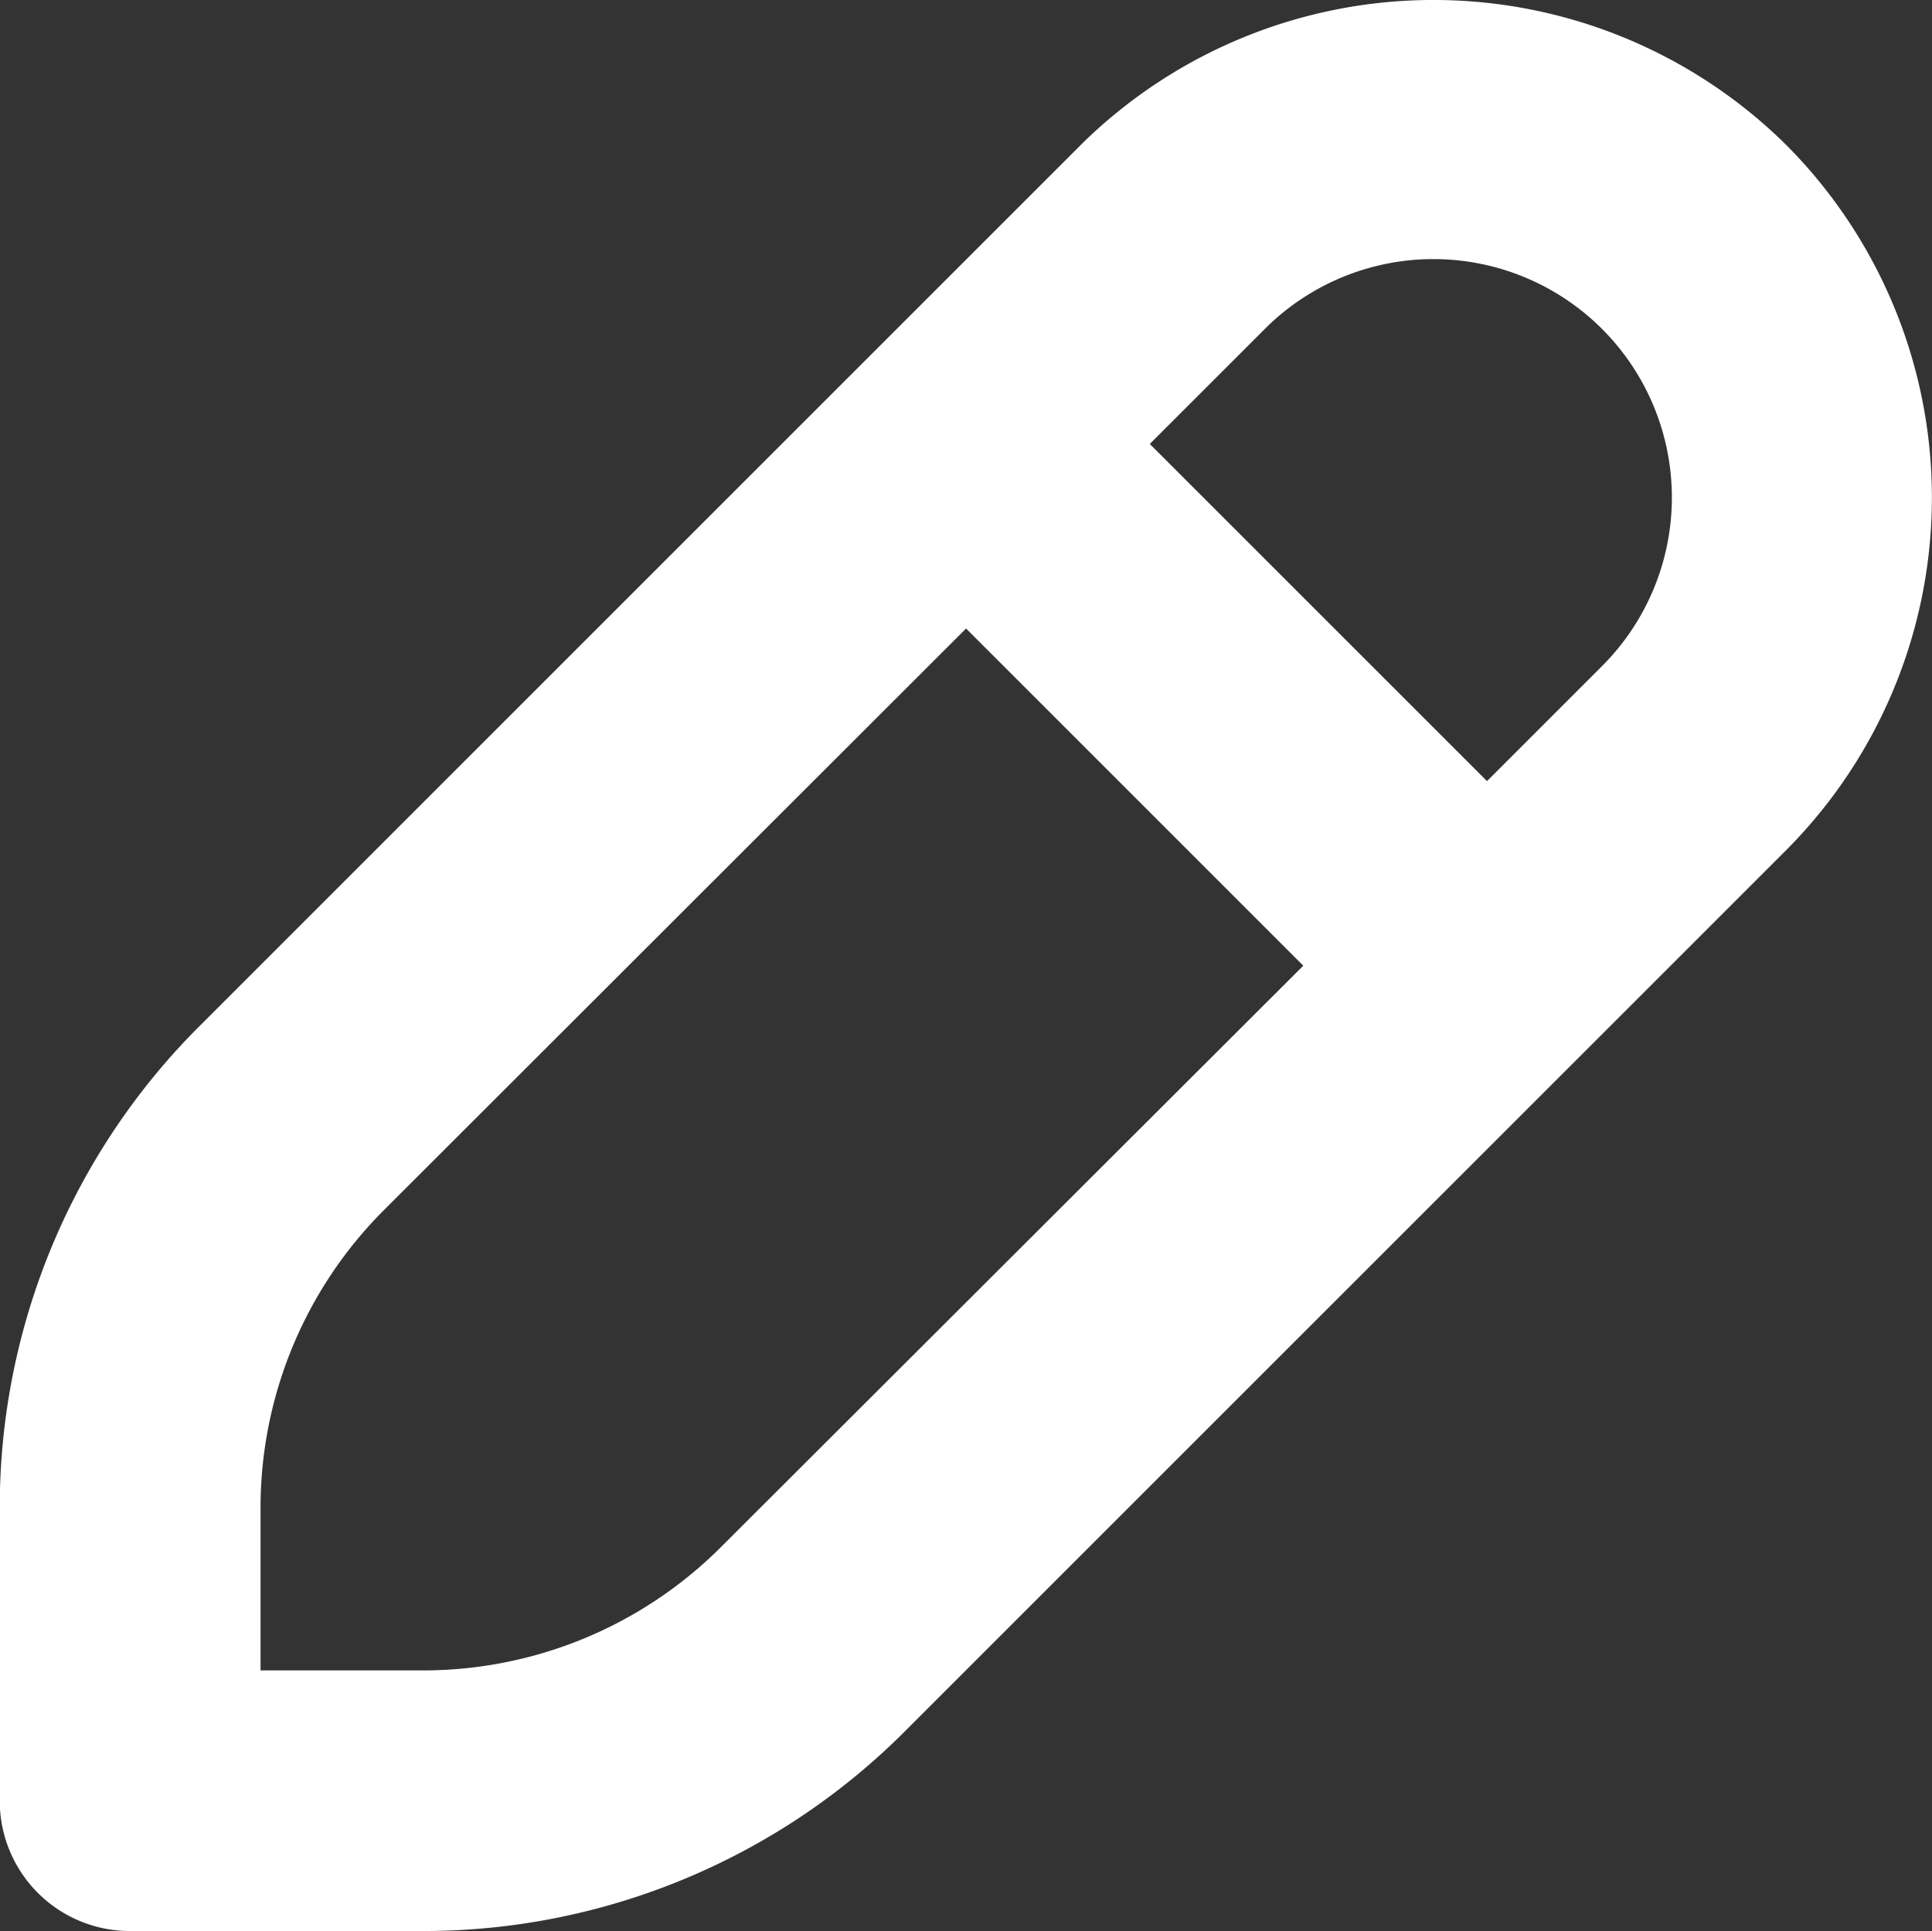 <svg id="edit" xmlns="http://www.w3.org/2000/svg" width="15.469" height="15.464" viewBox="0 0 15.469 15.464">
  <rect x="0" y="0" width="15.469" height="15.464" fill="#333333" stroke="none"/>
  <g id="Group_571" data-name="Group 571" transform="translate(0)">
    <g id="Group_570" data-name="Group 570" transform="translate(0 0)">
      <path id="Path_1333" data-name="Path 1333" d="M157.567,5.457a4.016,4.016,0,0,0-5.64-.009l-7.064,7.064a5.445,5.445,0,0,0-1.6,3.867v2.337a1.042,1.042,0,0,0,1.043,1.043h2.337a5.446,5.446,0,0,0,3.868-1.6l7.055-7.055A4,4,0,0,0,157.567,5.457Zm-8.528,11.226a3.372,3.372,0,0,1-2.394.989h-1.294V16.379a3.371,3.371,0,0,1,.988-2.393L151,9.329l2.7,2.7Zm7.053-7.053-.921.921-2.7-2.7.921-.921a1.908,1.908,0,0,1,2.7,2.7Z" transform="translate(-143.265 -4.296)" fill="#fff"/>
    </g>
  </g>
</svg>

